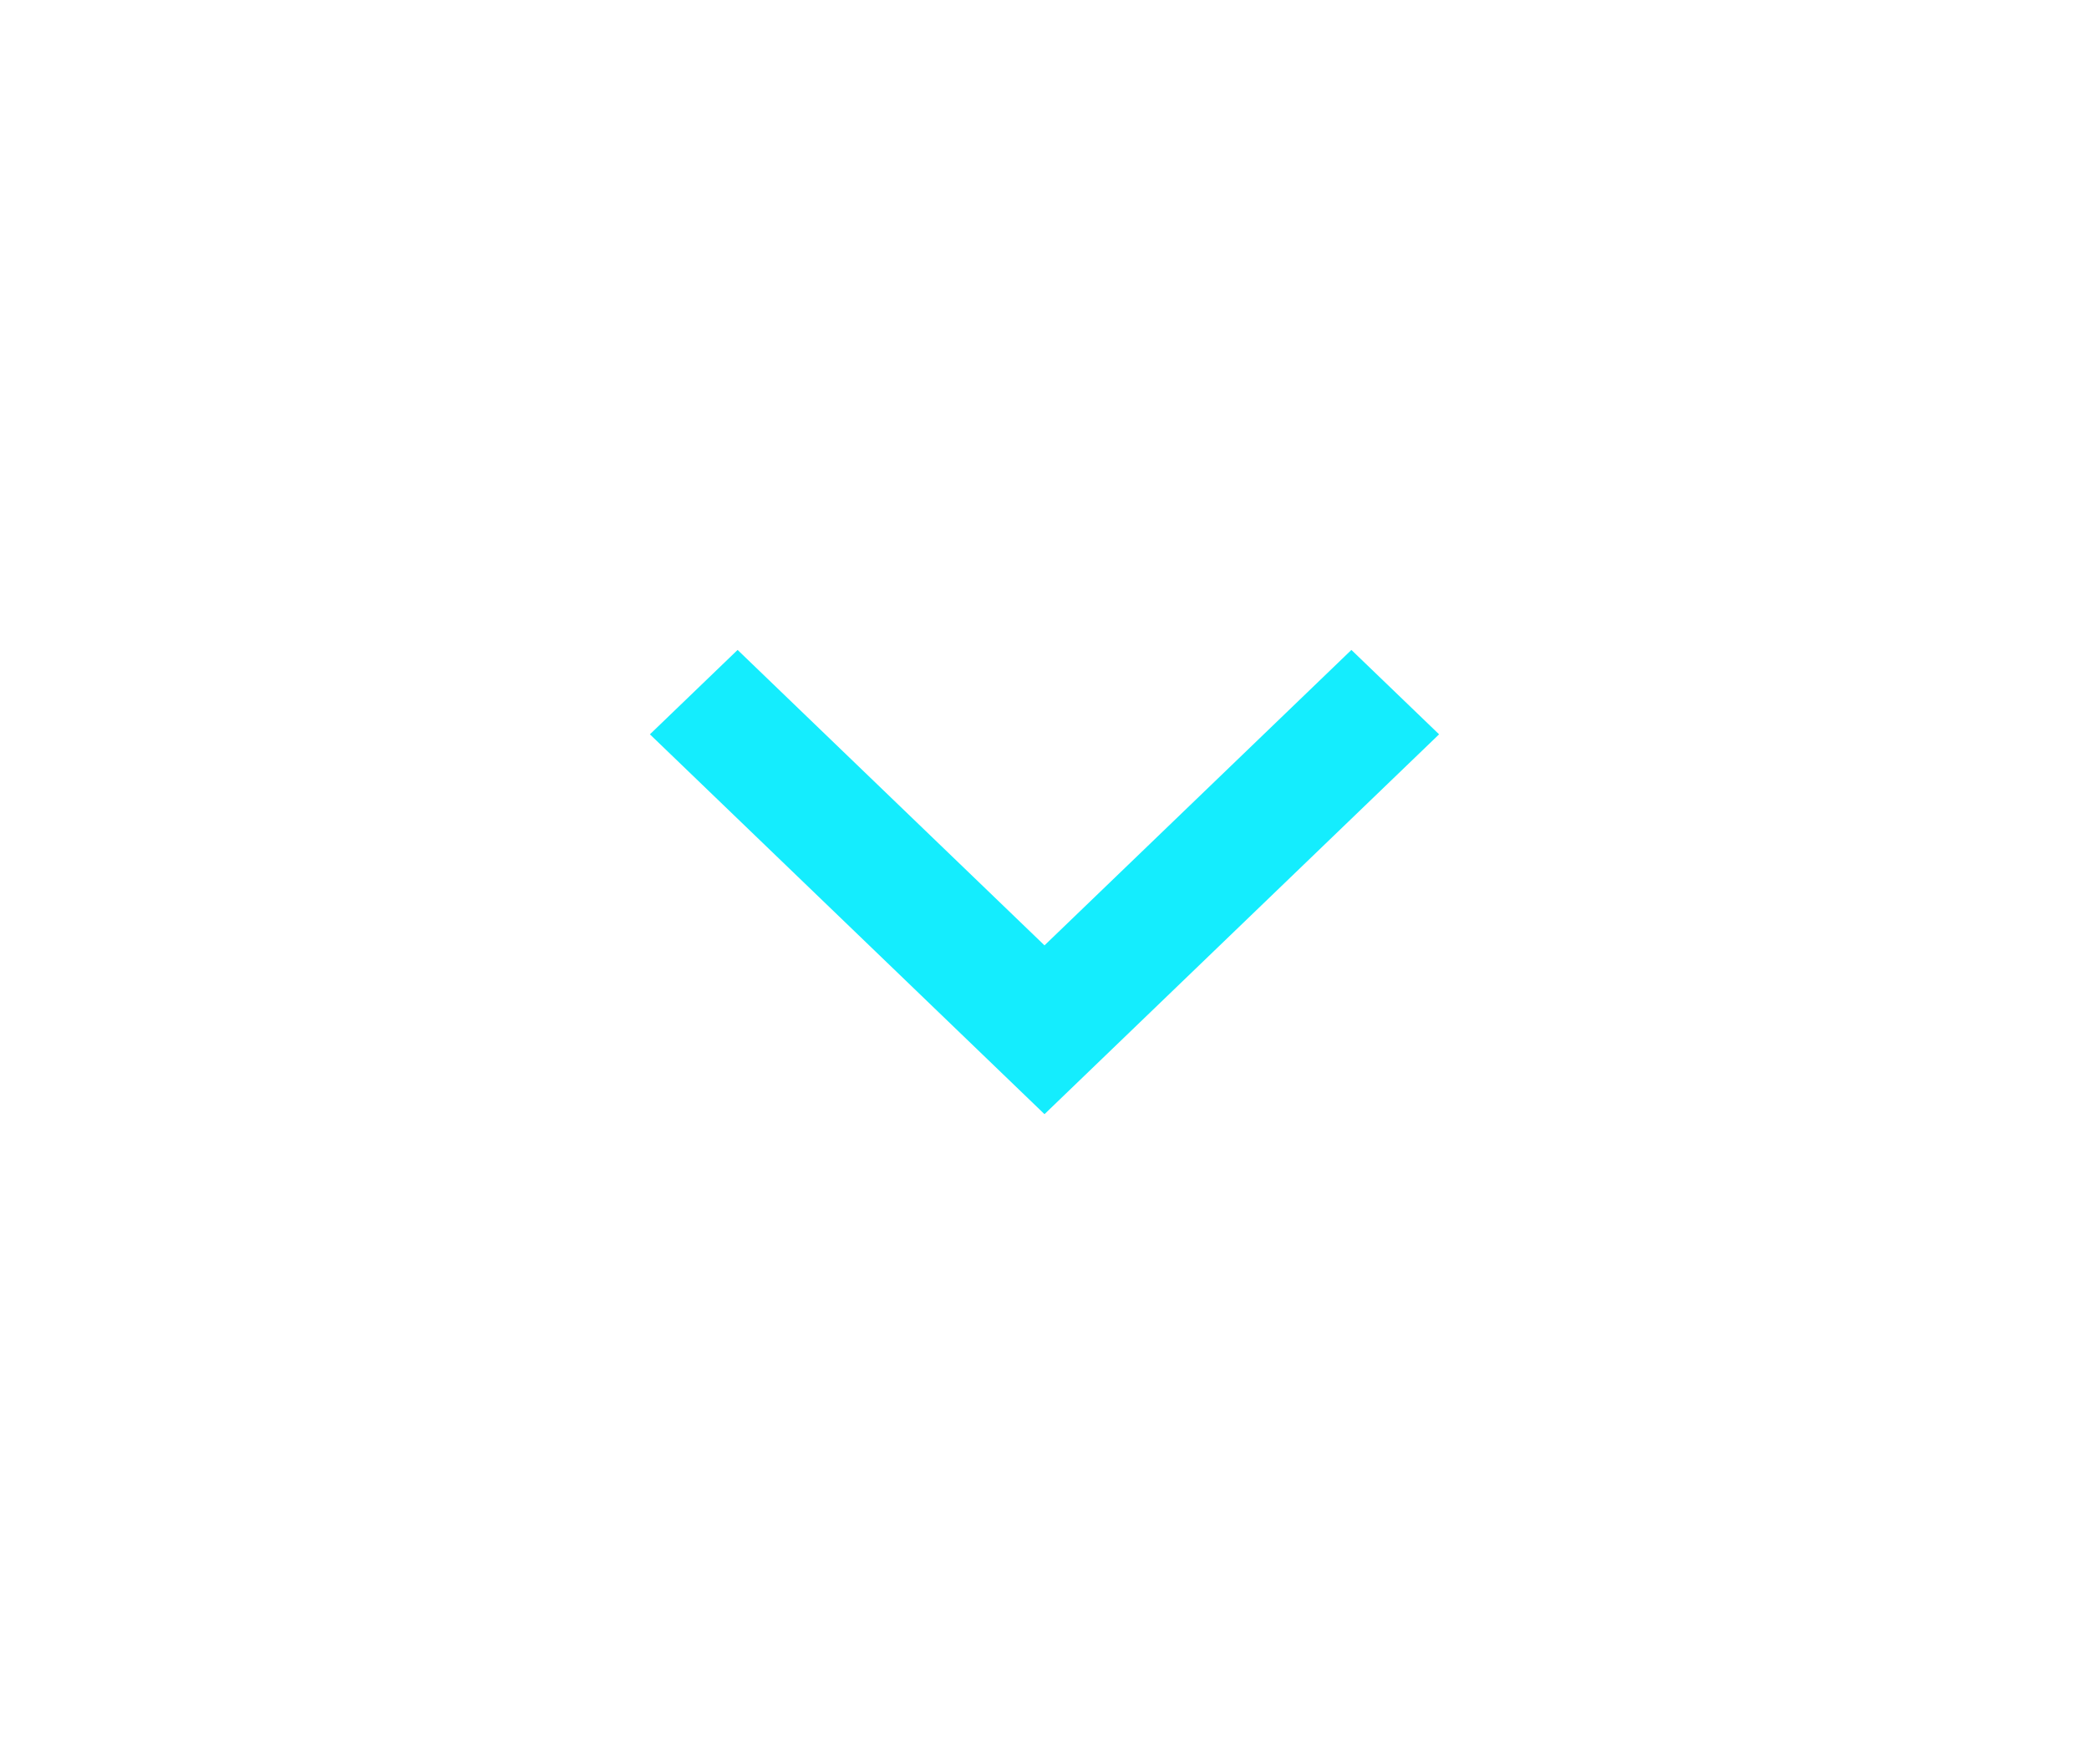 <svg width="45" height="38" viewBox="0 0 45 38" fill="none" xmlns="http://www.w3.org/2000/svg">
<g filter="url(#filter0_d)">
<path d="M22.5 18.364L29.111 12L31 13.818L22.5 22L14 13.818L15.889 12L22.5 18.364Z" fill="#14EDFE"/>
</g>
<defs>
<filter id="filter0_d" x="0" y="0" width="45" height="38" filterUnits="userSpaceOnUse" color-interpolation-filters="sRGB">
<feFlood flood-opacity="0" result="BackgroundImageFix"/>
<feColorMatrix in="SourceAlpha" type="matrix" values="0 0 0 0 0 0 0 0 0 0 0 0 0 0 0 0 0 0 127 0" result="hardAlpha"/>
<feOffset dy="2"/>
<feGaussianBlur stdDeviation="7"/>
<feColorMatrix type="matrix" values="0 0 0 0 0.078 0 0 0 0 0.929 0 0 0 0 0.996 0 0 0 0.751 0"/>
<feBlend mode="normal" in2="BackgroundImageFix" result="effect1_dropShadow"/>
<feBlend mode="normal" in="SourceGraphic" in2="effect1_dropShadow" result="shape"/>
</filter>
</defs>
</svg>
